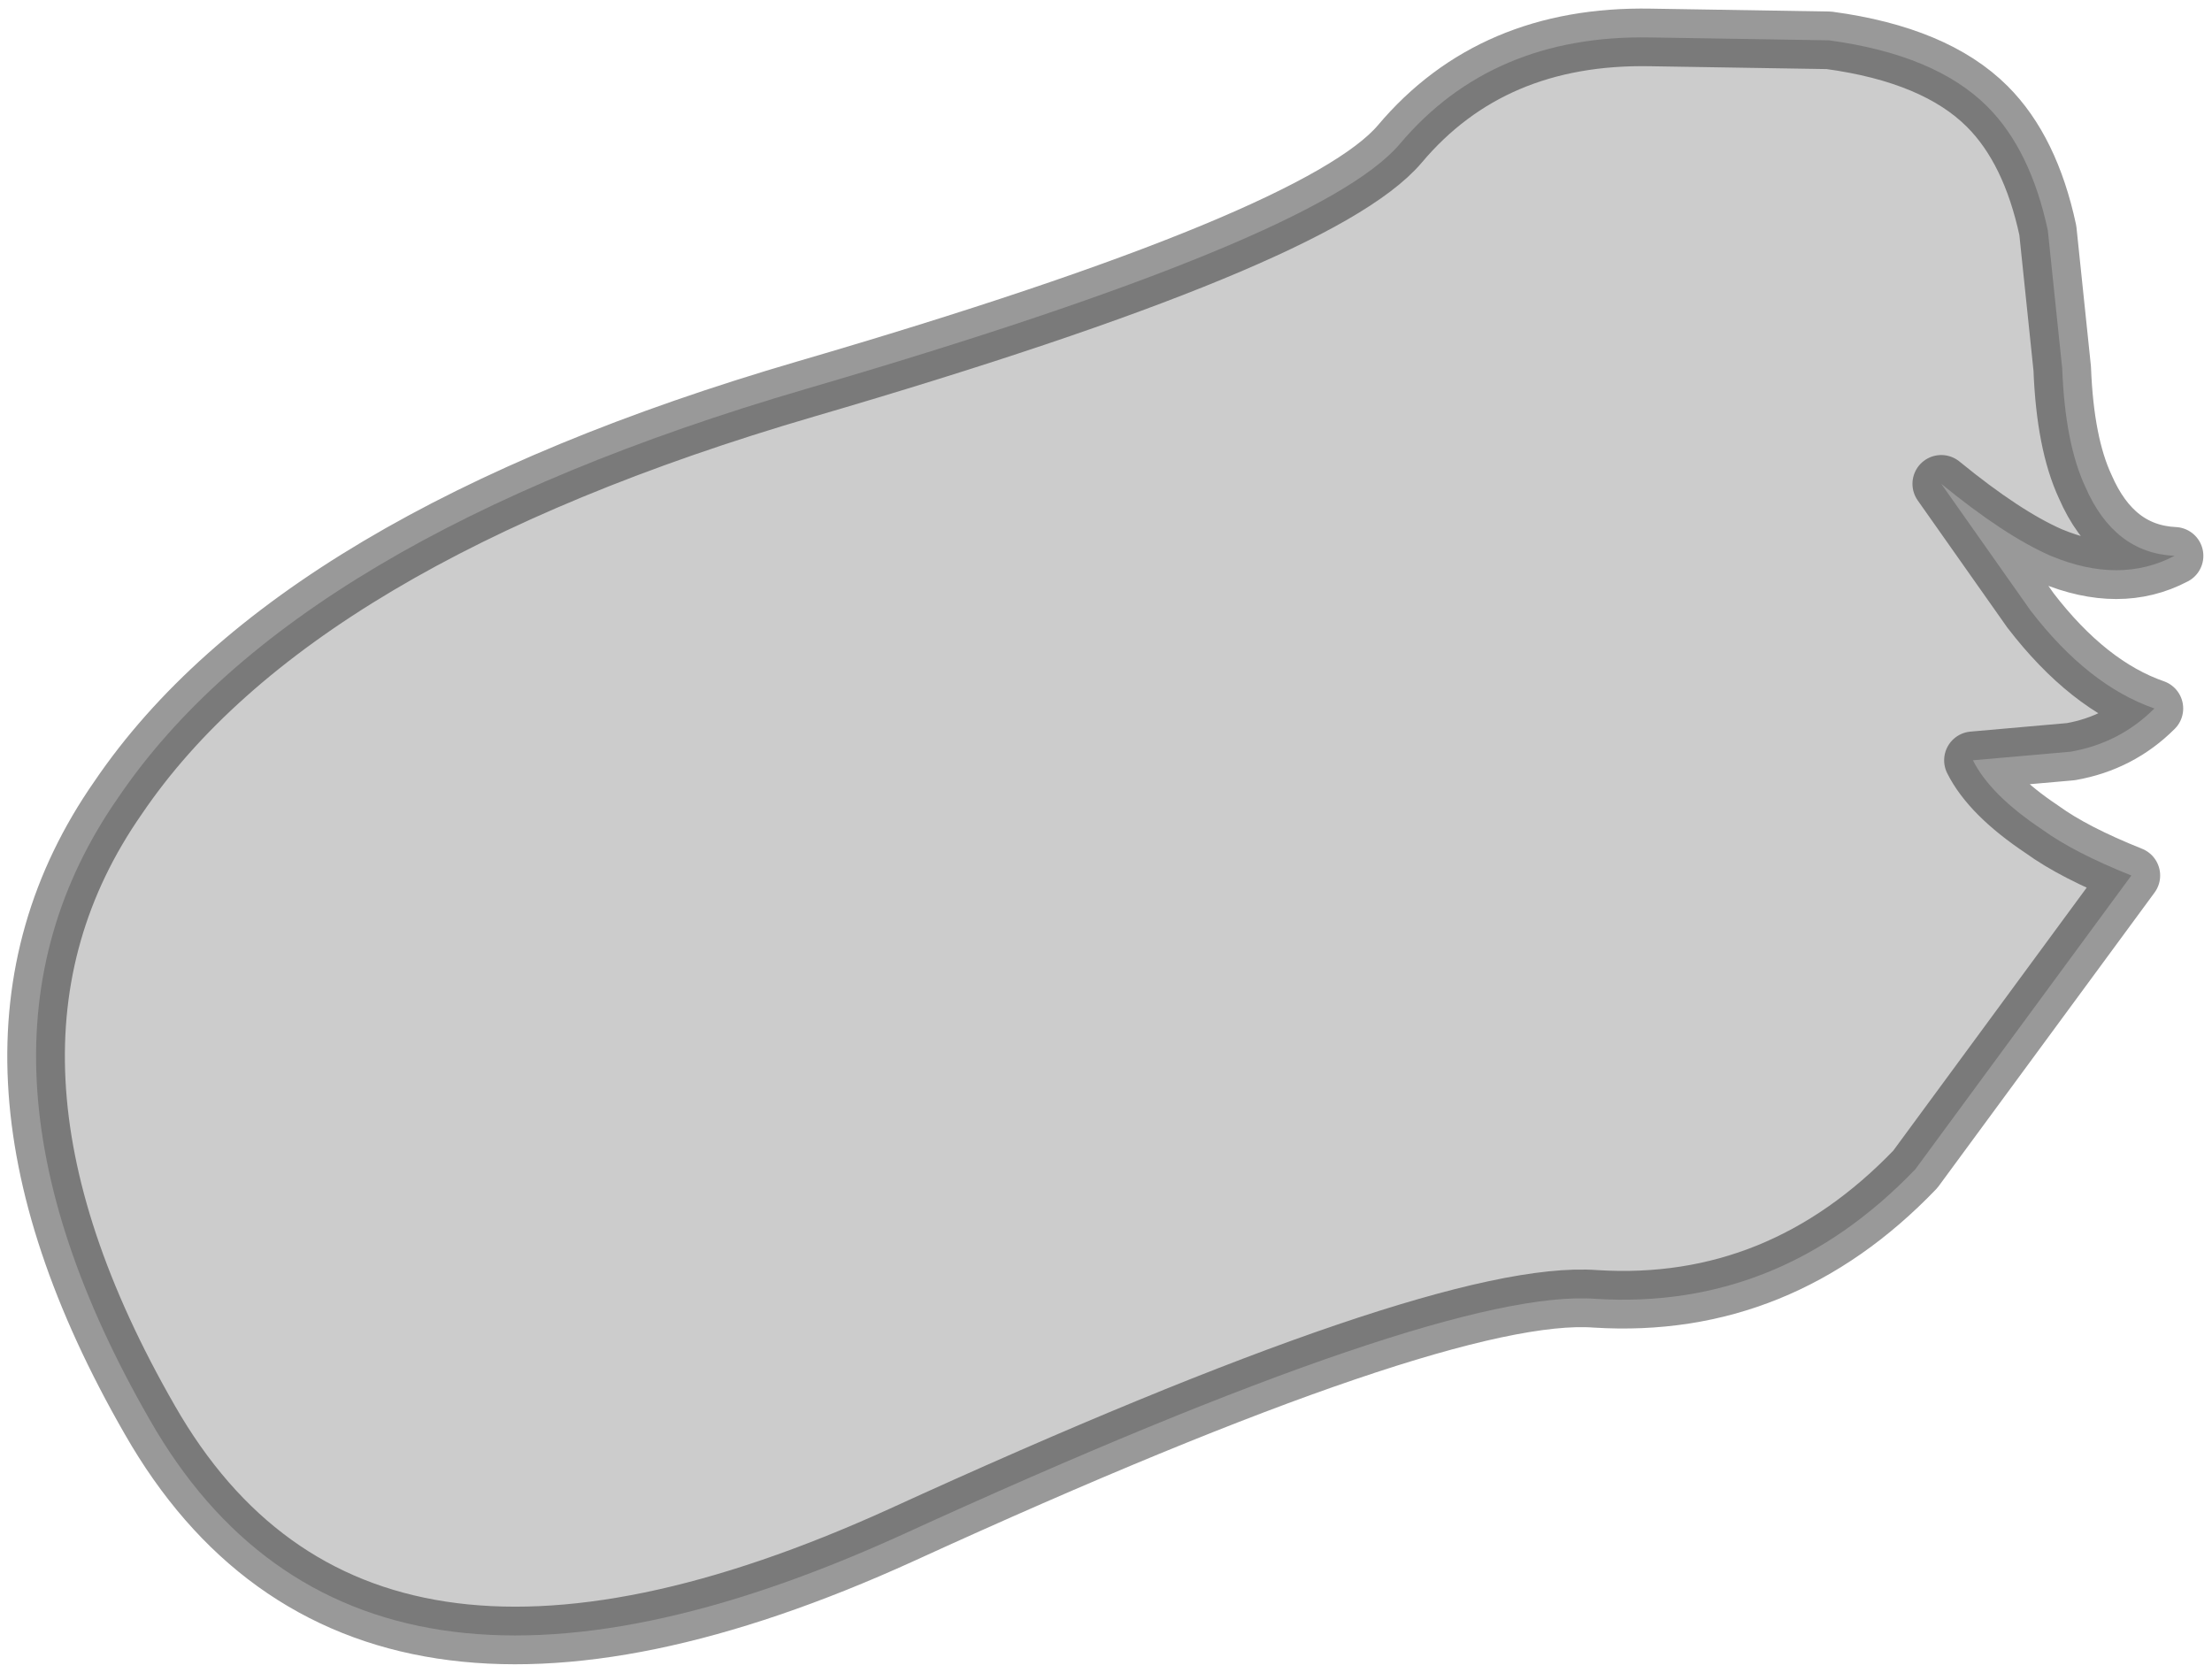 <?xml version="1.0" encoding="UTF-8" standalone="no"?>
<svg xmlns:xlink="http://www.w3.org/1999/xlink" height="29.05px" width="38.4px" xmlns="http://www.w3.org/2000/svg">
  <g transform="matrix(1.0, 0.0, 0.0, 1.0, 13.45, 6.1)">
    <path d="M15.2 -5.45 L18.3 -5.4 Q20.15 -5.15 21.05 -4.25 21.8 -3.5 22.1 -2.1 L22.35 0.3 Q22.4 1.6 22.75 2.35 23.25 3.5 24.3 3.55 23.35 4.05 22.15 3.55 21.35 3.2 20.25 2.3 L21.8 4.5 Q22.8 5.8 23.95 6.2 23.35 6.8 22.5 6.95 L20.8 7.1 Q21.1 7.7 22.0 8.3 22.55 8.7 23.55 9.1 L19.8 14.2 Q17.45 16.65 14.25 16.45 11.6 16.25 2.2 20.55 -7.25 24.85 -10.85 18.55 -14.5 12.2 -11.4 7.75 -8.35 3.25 0.55 0.65 9.45 -1.95 10.85 -3.6 12.45 -5.5 15.2 -5.45" fill="#000000" fill-opacity="0.2" fill-rule="evenodd" stroke="none"/>
    <path d="M15.2 -5.45 L18.3 -5.4 Q20.15 -5.15 21.05 -4.25 21.8 -3.5 22.1 -2.1 L22.35 0.3 Q22.4 1.6 22.75 2.35 23.25 3.5 24.3 3.55 23.35 4.05 22.15 3.55 21.35 3.2 20.25 2.3 L21.8 4.5 Q22.8 5.8 23.95 6.2 23.35 6.8 22.5 6.95 L20.8 7.1 Q21.1 7.7 22.0 8.3 22.55 8.7 23.55 9.1 L19.8 14.2 Q17.45 16.65 14.25 16.45 11.6 16.25 2.2 20.55 -7.25 24.85 -10.85 18.55 -14.5 12.2 -11.4 7.75 -8.35 3.25 0.55 0.65 9.45 -1.95 10.85 -3.6 12.45 -5.5 15.2 -5.45 Z" fill="none" stroke="#000000" stroke-linecap="square" stroke-linejoin="round" stroke-opacity="0.4" stroke-width="1.0"/>
  </g>
</svg>
